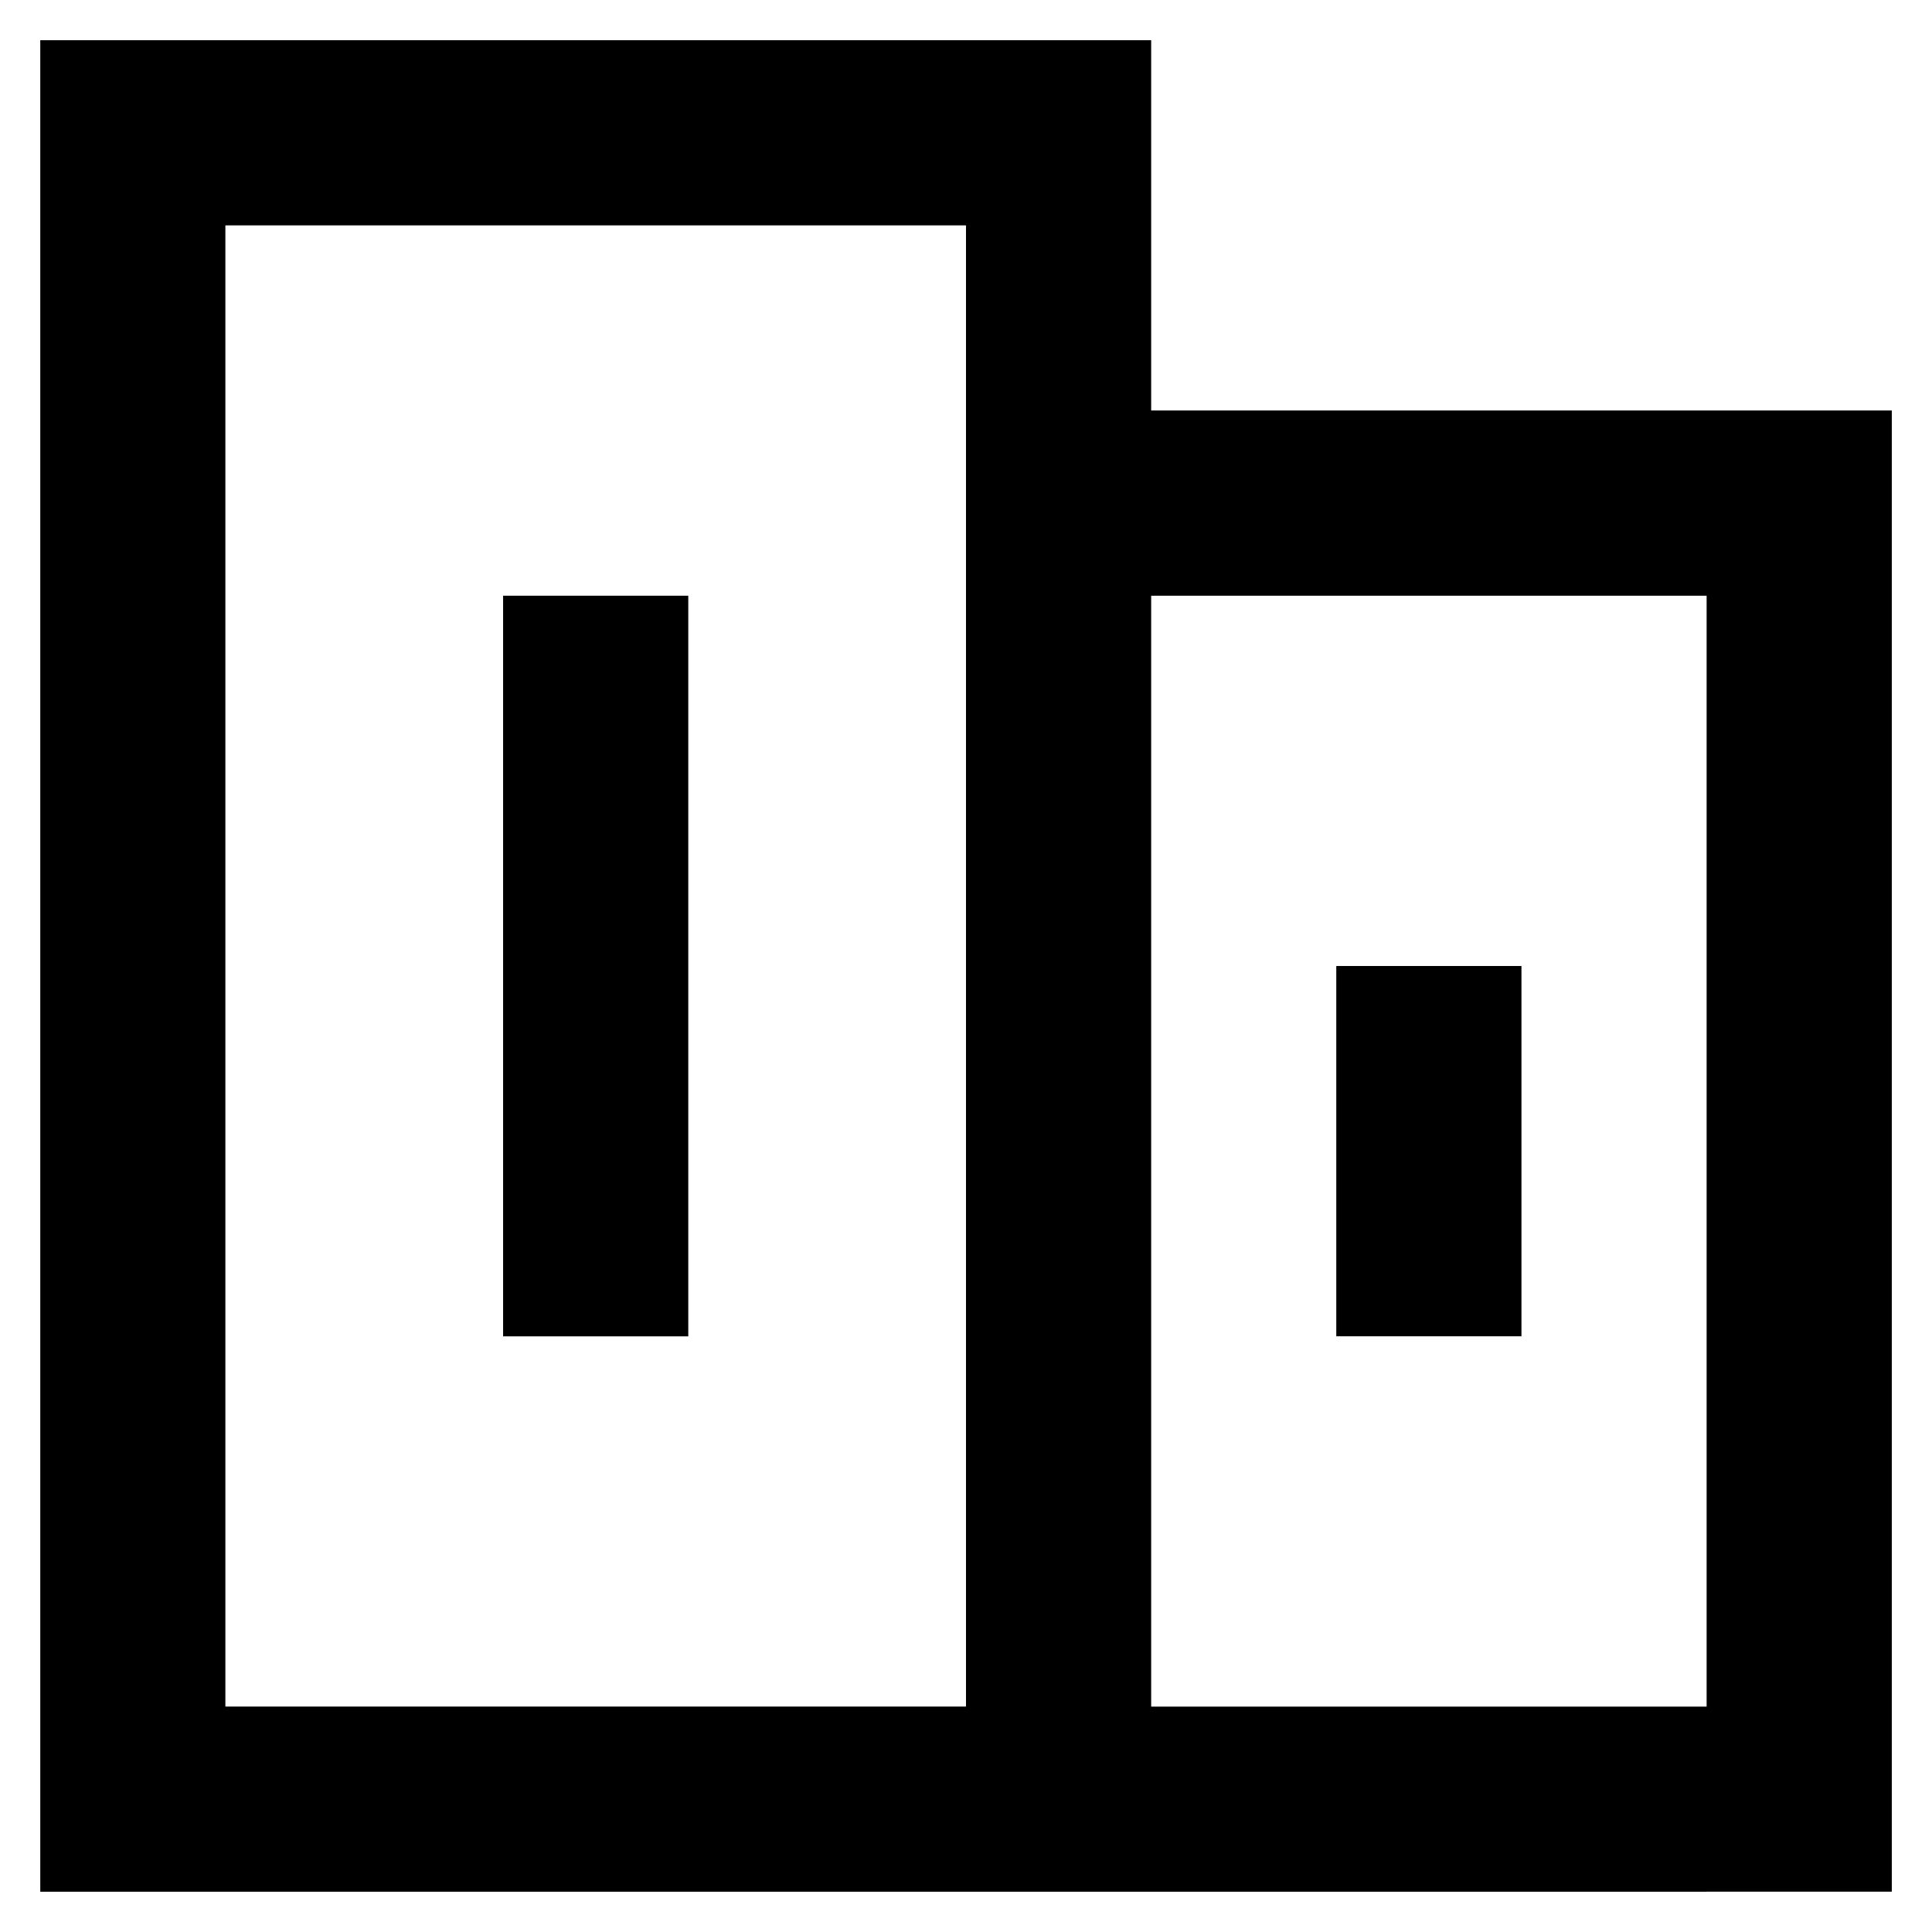 <?xml version="1.0" encoding="utf-8"?>
<!-- Generated by IcoMoon.io -->
<!DOCTYPE svg PUBLIC "-//W3C//DTD SVG 1.1//EN" "http://www.w3.org/Graphics/SVG/1.1/DTD/svg11.dtd">
<svg version="1.1" xmlns="http://www.w3.org/2000/svg" xmlns:xlink="http://www.w3.org/1999/xlink" width="32" height="32" viewBox="0 0 32 32">
<path fill="#000" d="M28.267 31.333h-27.6v-30.667h18.4v6.133h12.267v24.533h-3.067zM3.733 3.733v24.533h12.267v-24.533h-12.267zM28.267 9.867h-9.2v18.4h9.2v-18.4zM25.2 22.133h-3.067v-6.133h3.067v6.133zM8.333 9.867h3.067v12.267h-3.067v-12.267z"></path>
</svg>
